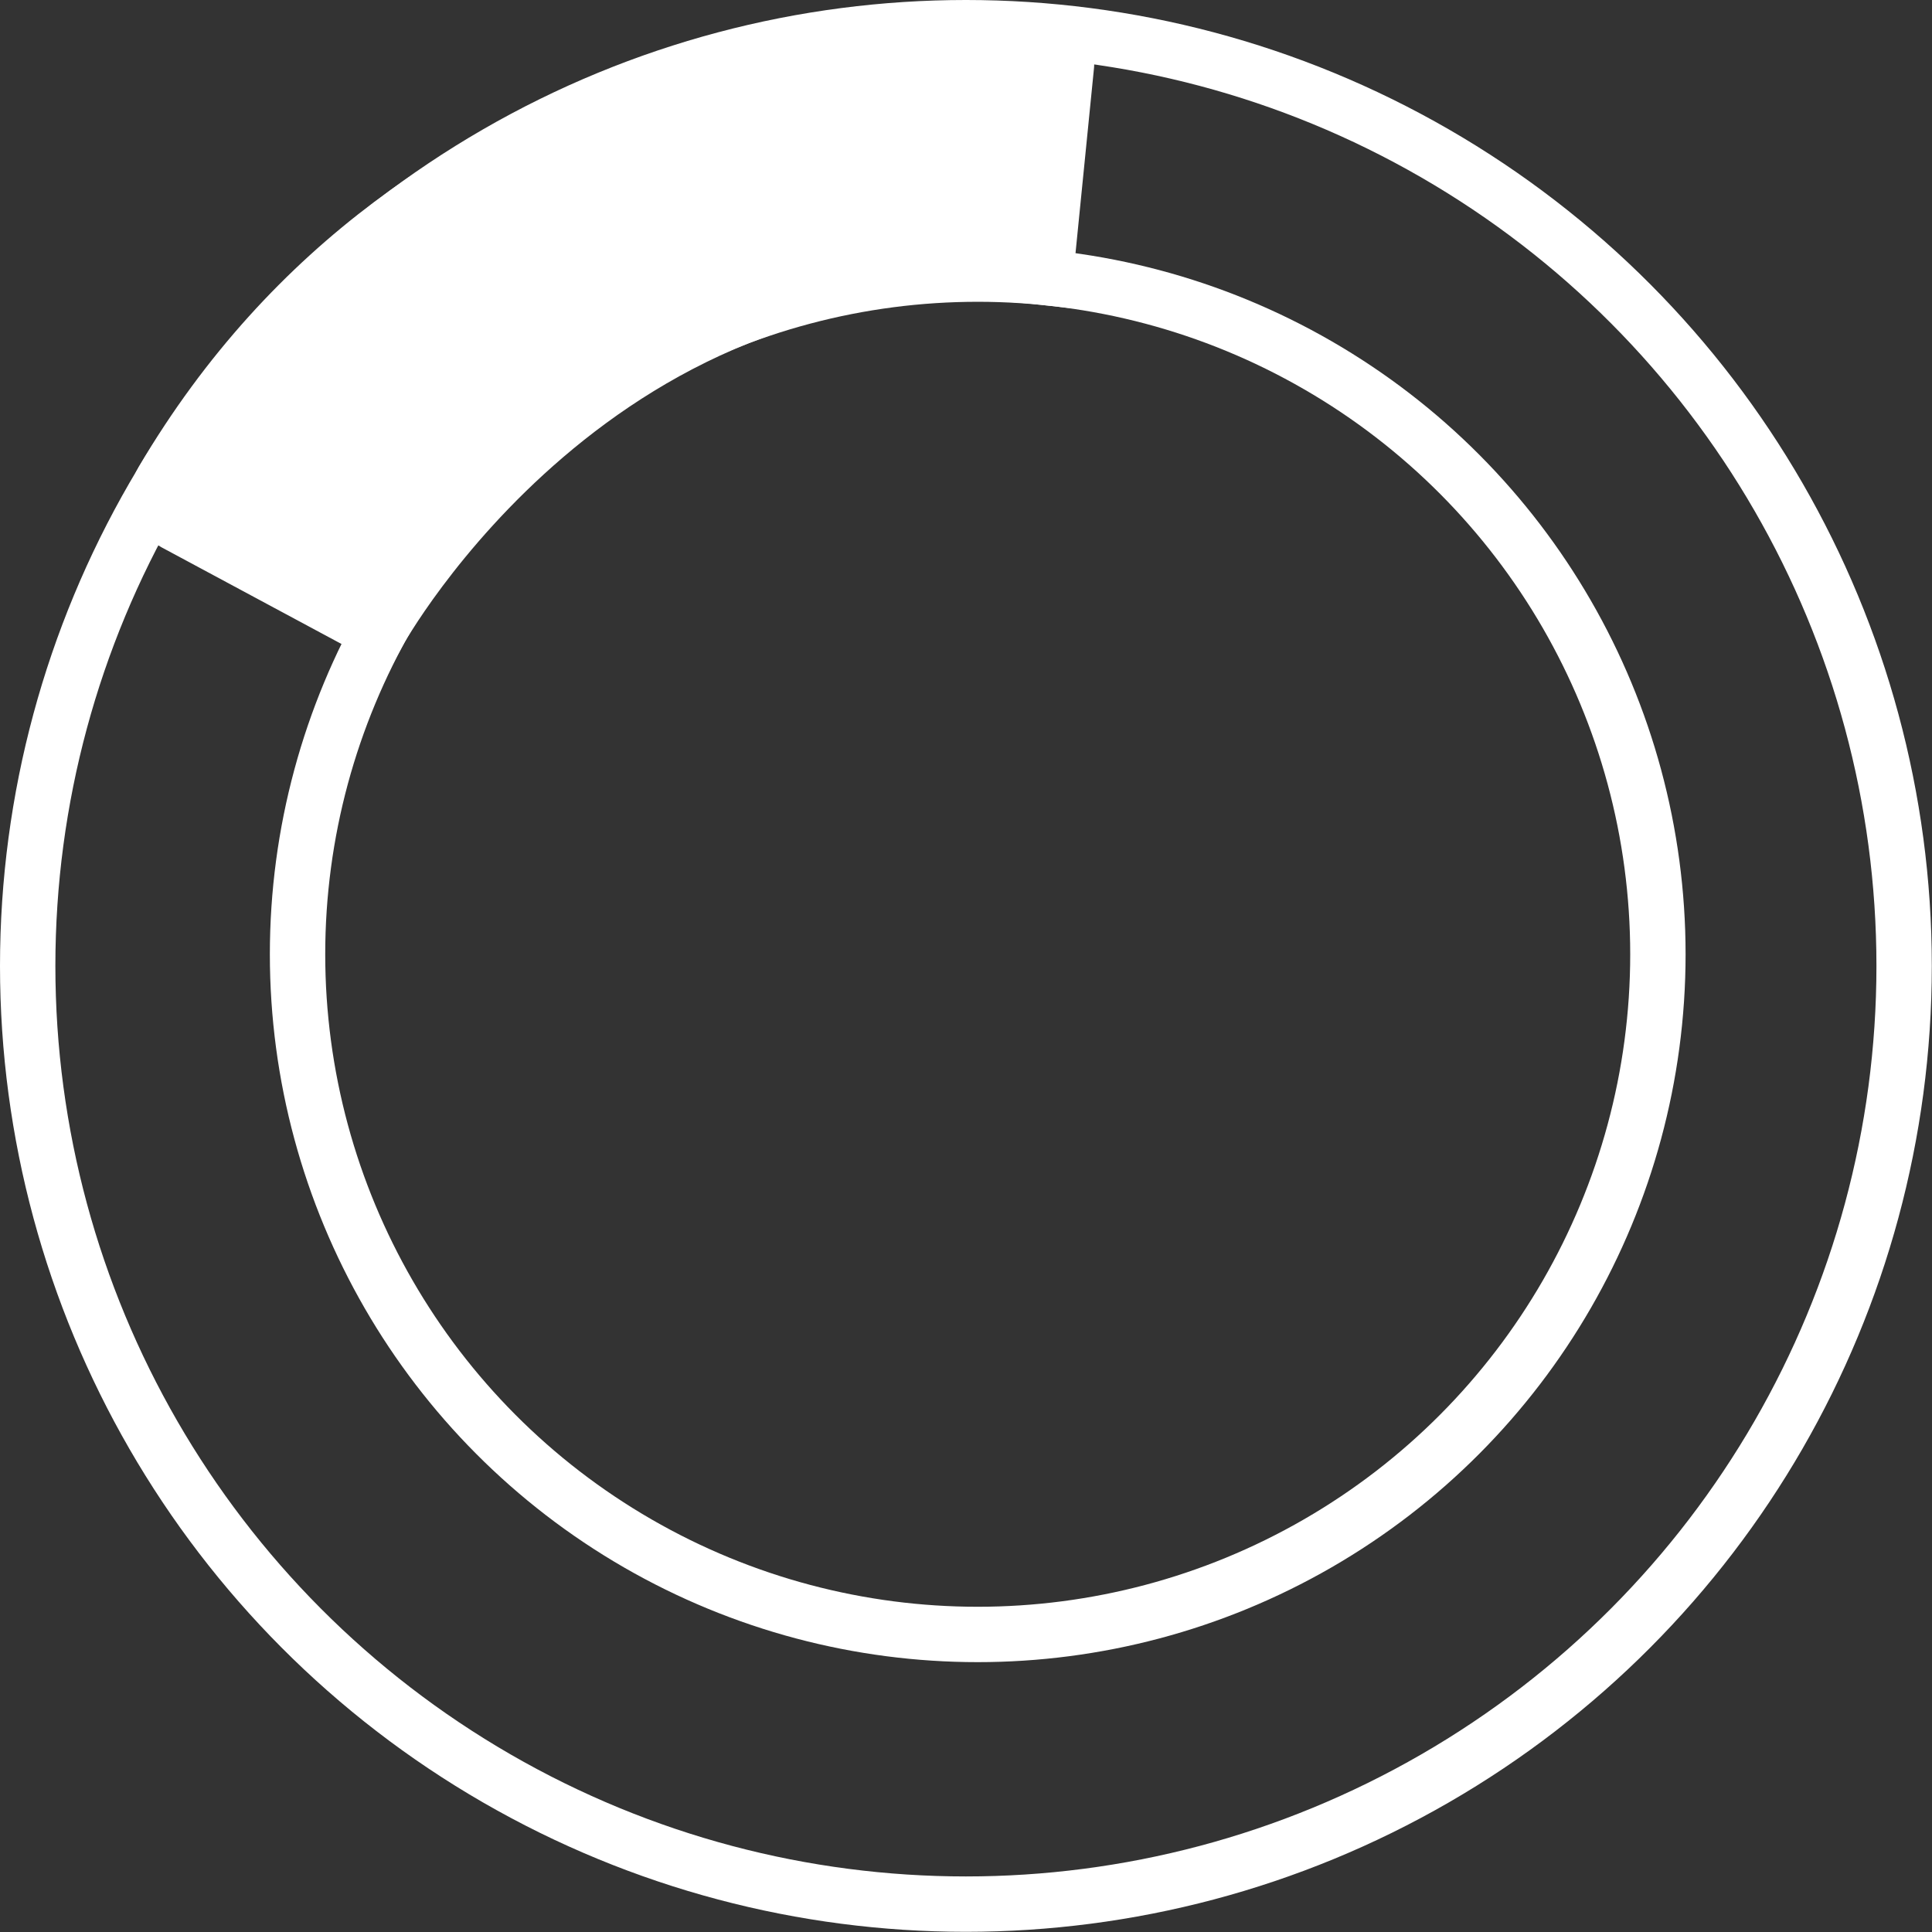 <?xml version="1.0" encoding="UTF-8"?>
<svg id="Layer_1" data-name="Layer 1" xmlns="http://www.w3.org/2000/svg" viewBox="0 0 104.67 104.67">
  <rect x="0" y="0" width="104.67" height="104.67" fill="#333333" stroke="none"/>
  <defs>
    <style>
      .cls-1 {
        fill: none;
      }

      .cls-1, .cls-2 {
        stroke: #fff;
        stroke-miterlimit: 10;
        stroke-width: 3px;
      }

      .cls-2 {
        fill: #fff;
        fill-rule: evenodd;
      }
    </style>
  </defs>
  <circle class="cls-1" cx="52.33" cy="52.33" r="50.83"/>
  <circle class="cls-1" cx="52.97" cy="51.7" r="36.85"/>
  <path class="cls-2" d="M56.63,15.02l1.15-11.51c.09-.95-.62-1.78-1.57-1.81-7-.25-33.34.5-47.4,24.35-.47.8-.16,1.84.65,2.28l11.04,5.93s12.09-21.97,36.13-19.23Z"/>
</svg>